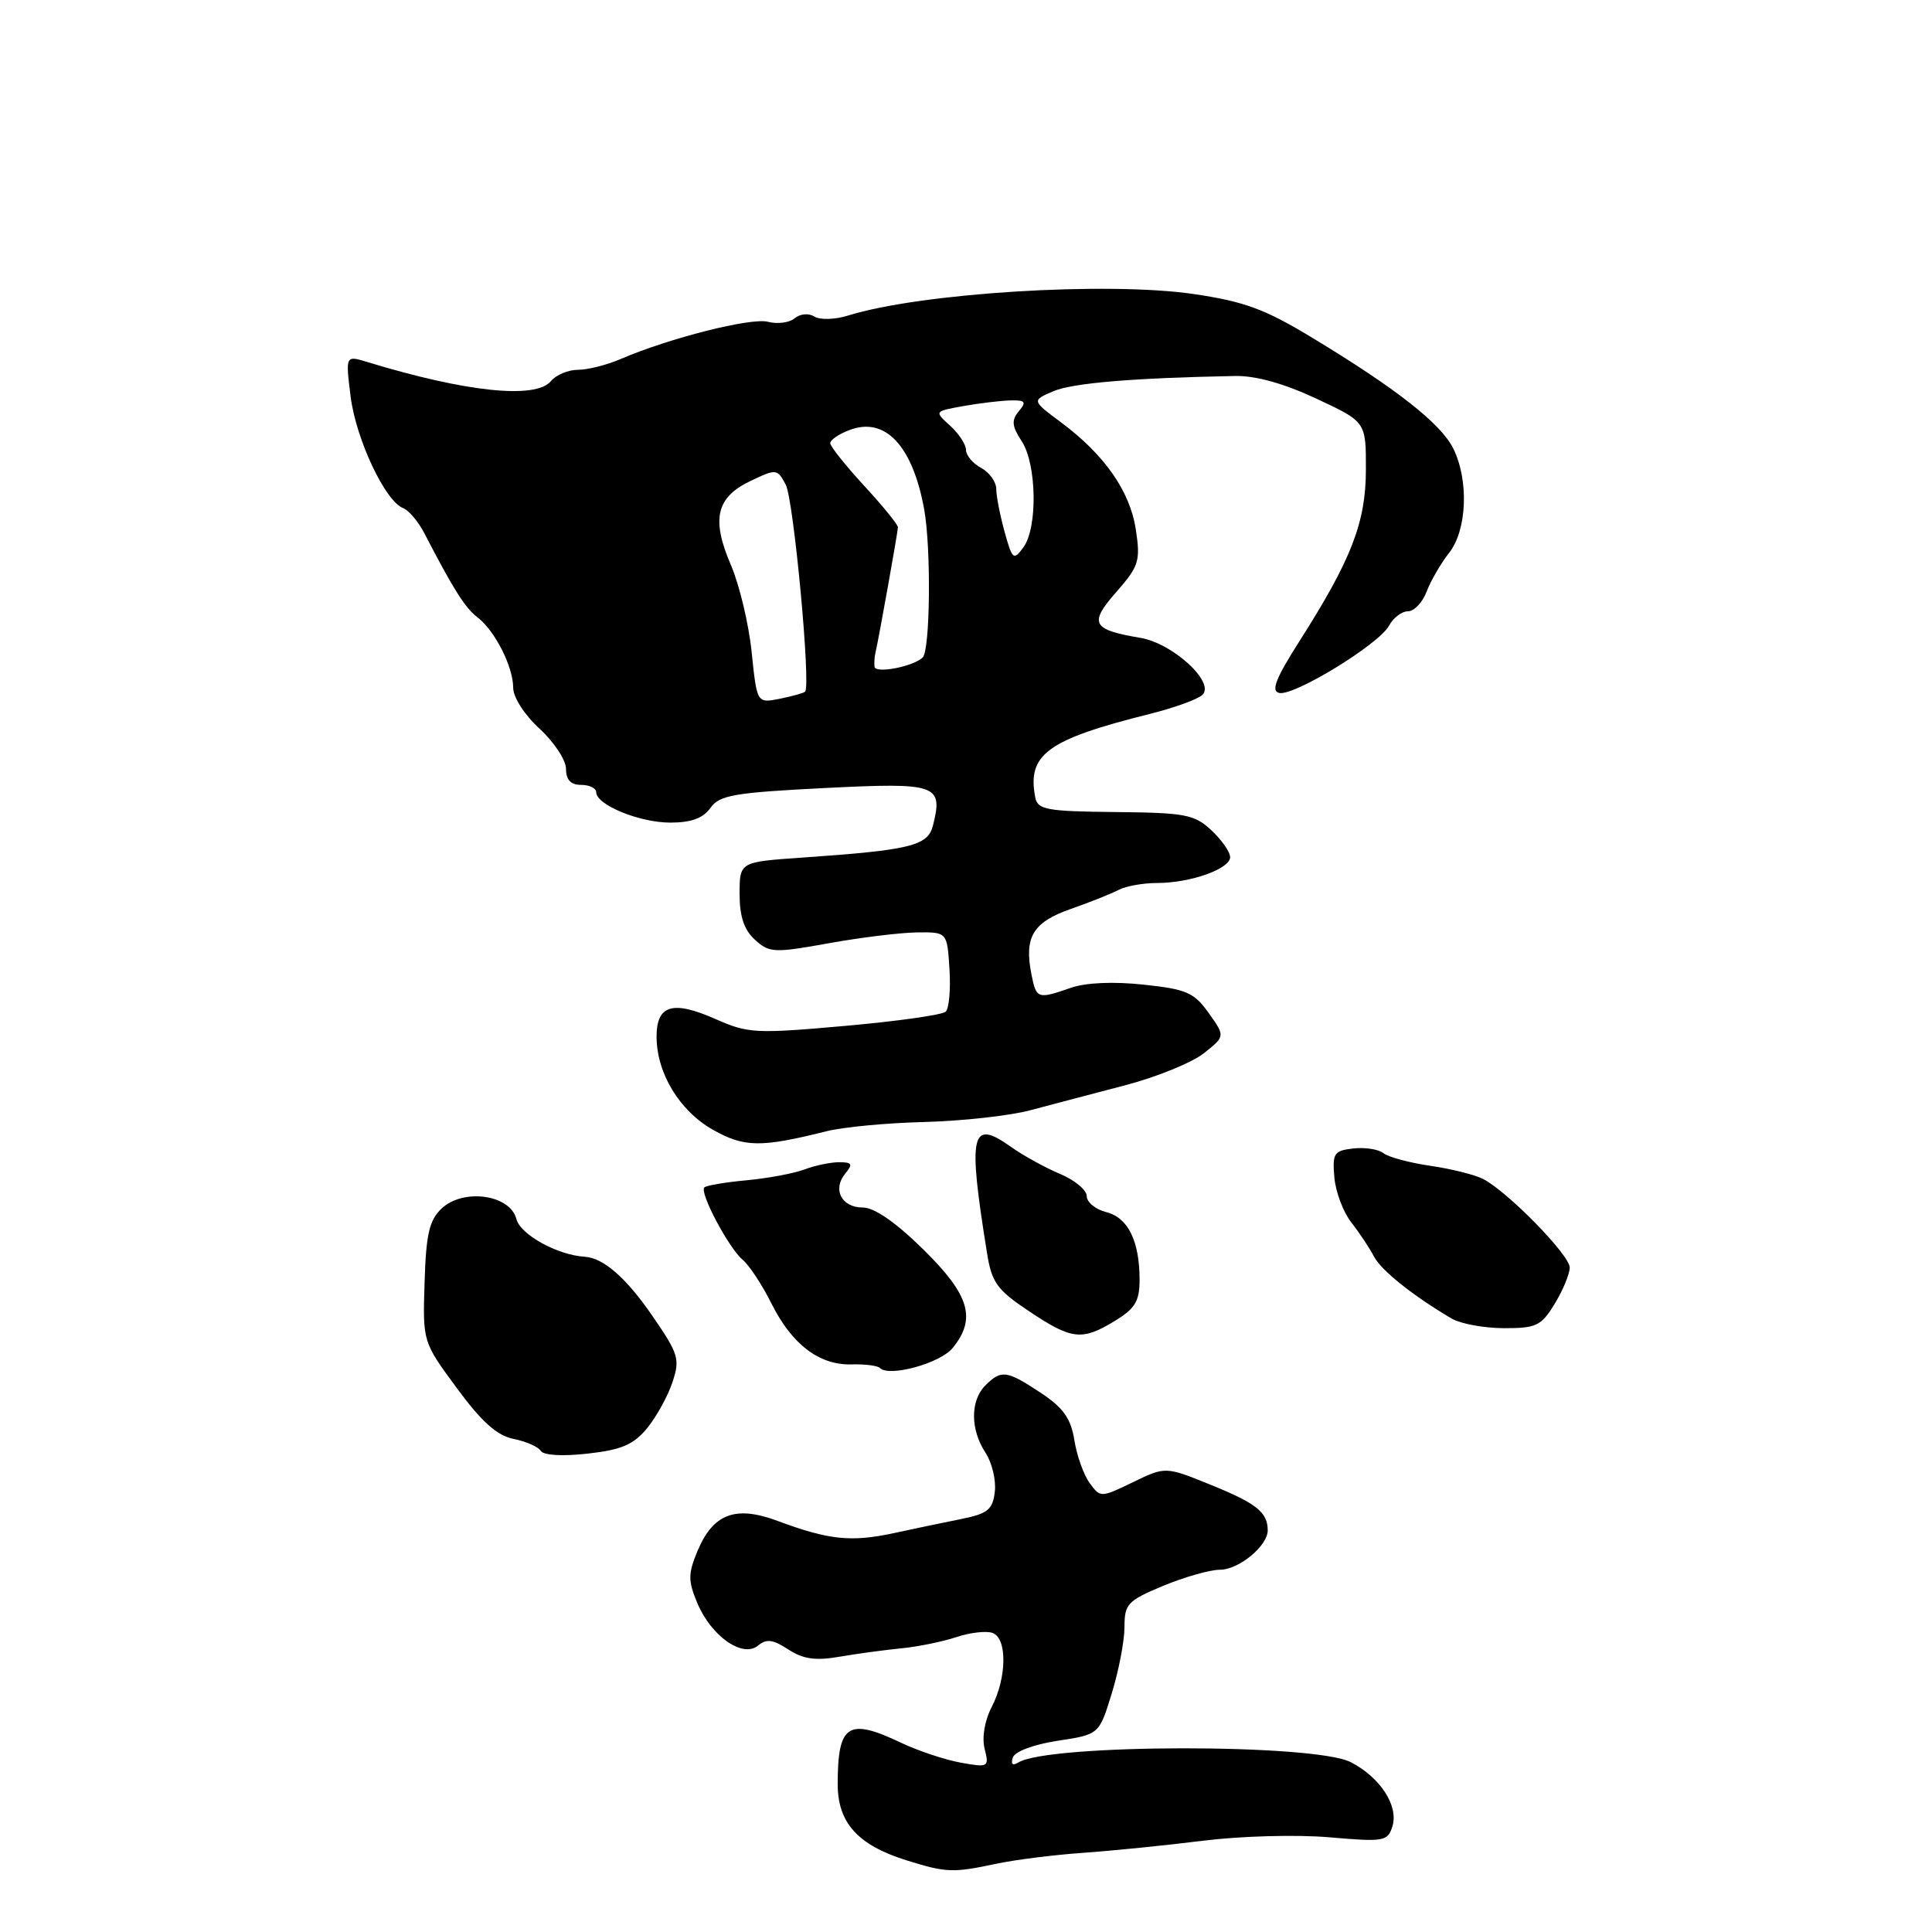 <?xml version="1.0" encoding="UTF-8" standalone="no"?>
<!DOCTYPE svg PUBLIC "-//W3C//DTD SVG 1.1//EN" "http://www.w3.org/Graphics/SVG/1.1/DTD/svg11.dtd" >
<svg xmlns="http://www.w3.org/2000/svg" xmlns:xlink="http://www.w3.org/1999/xlink" version="1.1" viewBox="0 0 256 256">
 <g >
 <path fill="currentColor"
d=" M 132.00 246.96 C 134.47 246.43 139.65 245.78 143.50 245.51 C 147.35 245.24 154.53 244.52 159.45 243.90 C 164.43 243.28 171.83 243.08 176.12 243.45 C 183.38 244.08 183.87 244.00 184.50 242.01 C 185.35 239.31 182.91 235.52 178.99 233.50 C 174.20 231.02 138.95 231.06 134.93 233.54 C 134.18 234.01 133.91 233.77 134.20 232.89 C 134.47 232.08 136.96 231.15 140.15 230.66 C 145.64 229.83 145.64 229.83 147.32 224.37 C 148.24 221.37 149.00 217.42 149.00 215.59 C 149.00 212.53 149.41 212.10 154.13 210.13 C 156.96 208.96 160.33 208.00 161.63 208.00 C 164.16 208.00 168.01 204.82 167.98 202.75 C 167.96 200.38 166.48 199.20 160.46 196.76 C 154.43 194.31 154.43 194.31 150.12 196.40 C 145.86 198.46 145.81 198.46 144.39 196.52 C 143.60 195.44 142.68 192.88 142.36 190.83 C 141.89 187.94 140.90 186.54 137.90 184.55 C 133.39 181.57 132.67 181.47 130.57 183.57 C 128.56 185.58 128.56 189.40 130.57 192.47 C 131.44 193.79 132.00 196.12 131.82 197.65 C 131.55 200.01 130.89 200.56 127.50 201.25 C 125.30 201.69 121.19 202.55 118.37 203.16 C 112.76 204.36 109.81 204.05 103.04 201.53 C 97.46 199.45 94.50 200.56 92.43 205.50 C 91.16 208.55 91.16 209.44 92.40 212.42 C 94.24 216.81 98.41 219.73 100.44 218.05 C 101.56 217.12 102.43 217.23 104.45 218.56 C 106.41 219.84 108.05 220.08 111.27 219.52 C 113.59 219.12 117.28 218.62 119.45 218.41 C 121.62 218.20 124.91 217.53 126.74 216.92 C 128.58 216.31 130.74 216.07 131.54 216.38 C 133.48 217.12 133.41 222.30 131.42 226.16 C 130.47 227.98 130.09 230.23 130.47 231.73 C 131.08 234.16 130.98 234.22 127.30 233.56 C 125.21 233.18 121.67 232.00 119.43 230.94 C 112.37 227.57 111.00 228.46 111.00 236.41 C 111.00 241.54 113.67 244.49 120.14 246.51 C 125.40 248.15 126.25 248.18 132.00 246.96 Z  M 85.75 189.24 C 86.98 187.73 88.49 185.00 89.10 183.16 C 90.13 180.08 89.92 179.41 86.45 174.37 C 82.97 169.31 79.96 166.68 77.50 166.53 C 73.87 166.31 68.94 163.59 68.42 161.52 C 67.60 158.28 61.37 157.42 58.50 160.15 C 56.88 161.69 56.45 163.56 56.26 169.93 C 56.01 177.80 56.01 177.80 60.53 183.93 C 63.81 188.39 65.85 190.22 68.04 190.66 C 69.69 190.99 71.32 191.71 71.66 192.25 C 72.02 192.84 74.53 192.99 77.88 192.61 C 82.36 192.11 83.96 191.42 85.75 189.24 Z  M 126.23 178.62 C 129.41 174.71 128.48 171.60 122.35 165.56 C 118.68 161.96 115.86 160.00 114.31 160.00 C 111.50 160.00 110.27 157.59 112.01 155.49 C 113.04 154.25 112.90 154.00 111.19 154.00 C 110.06 154.00 108.00 154.43 106.62 154.95 C 105.24 155.48 101.79 156.12 98.96 156.39 C 96.12 156.65 93.59 157.08 93.33 157.34 C 92.65 158.01 96.57 165.39 98.41 166.93 C 99.27 167.64 100.98 170.24 102.21 172.70 C 104.92 178.14 108.56 180.91 112.83 180.79 C 114.59 180.74 116.29 180.95 116.60 181.27 C 117.83 182.50 124.59 180.64 126.23 178.62 Z  M 147.75 175.01 C 150.41 173.39 151.00 172.40 151.00 169.58 C 151.00 164.44 149.47 161.33 146.57 160.61 C 145.16 160.25 144.00 159.30 144.00 158.49 C 144.00 157.69 142.40 156.36 140.44 155.54 C 138.49 154.72 135.56 153.11 133.95 151.96 C 128.65 148.19 128.22 150.12 130.78 166.00 C 131.41 169.95 132.09 170.90 136.36 173.75 C 142.03 177.54 143.36 177.69 147.75 175.01 Z  M 206.01 172.75 C 207.10 170.96 207.99 168.81 208.00 167.96 C 208.00 166.30 199.75 157.87 196.50 156.21 C 195.40 155.65 192.25 154.87 189.50 154.47 C 186.75 154.07 183.96 153.32 183.31 152.80 C 182.66 152.28 180.86 152.00 179.31 152.18 C 176.76 152.47 176.53 152.82 176.81 156.00 C 176.97 157.93 177.99 160.62 179.07 162.00 C 180.15 163.38 181.49 165.40 182.06 166.50 C 183.02 168.34 187.24 171.71 192.39 174.74 C 193.55 175.41 196.64 175.98 199.26 175.99 C 203.57 176.00 204.22 175.69 206.01 172.75 Z  M 109.50 149.90 C 111.70 149.34 117.55 148.79 122.50 148.67 C 127.45 148.54 133.75 147.85 136.50 147.12 C 139.25 146.39 144.92 144.89 149.11 143.80 C 153.29 142.70 157.98 140.79 159.53 139.55 C 162.35 137.31 162.35 137.31 160.16 134.23 C 158.23 131.52 157.21 131.07 151.53 130.47 C 147.55 130.04 143.86 130.20 141.89 130.89 C 137.49 132.42 137.32 132.37 136.68 129.15 C 135.68 124.17 136.85 122.21 141.86 120.45 C 144.41 119.56 147.28 118.41 148.24 117.91 C 149.19 117.41 151.49 117.00 153.34 117.00 C 157.73 117.00 163.00 115.13 163.00 113.58 C 163.00 112.90 161.89 111.30 160.52 110.02 C 158.28 107.92 157.08 107.69 147.79 107.60 C 138.69 107.51 137.49 107.29 137.18 105.67 C 136.07 99.95 138.77 97.99 152.39 94.59 C 155.63 93.78 158.76 92.64 159.34 92.06 C 161.01 90.39 155.39 85.24 151.11 84.52 C 144.68 83.43 144.25 82.62 147.92 78.44 C 150.91 75.03 151.13 74.34 150.51 70.20 C 149.74 65.10 146.39 60.29 140.60 55.97 C 136.70 53.07 136.70 53.07 139.60 51.83 C 142.15 50.75 150.14 50.08 163.67 49.82 C 166.38 49.77 170.16 50.82 174.42 52.82 C 181.00 55.89 181.00 55.89 180.99 62.20 C 180.98 69.23 179.09 74.11 172.16 85.00 C 169.02 89.93 168.38 91.58 169.51 91.82 C 171.49 92.25 182.73 85.36 184.04 82.92 C 184.61 81.87 185.74 81.00 186.56 81.00 C 187.38 81.00 188.50 79.82 189.04 78.38 C 189.59 76.94 190.93 74.63 192.02 73.25 C 194.40 70.22 194.65 63.61 192.55 59.40 C 190.91 56.12 185.02 51.49 173.89 44.76 C 167.60 40.95 164.88 39.95 158.17 38.96 C 146.66 37.28 121.97 38.82 112.38 41.81 C 110.67 42.35 108.66 42.41 107.92 41.95 C 107.15 41.47 106.02 41.57 105.29 42.18 C 104.59 42.76 103.00 42.97 101.76 42.64 C 99.54 42.05 88.67 44.80 82.22 47.58 C 80.41 48.36 77.88 49.00 76.59 49.00 C 75.30 49.00 73.68 49.67 73.00 50.50 C 70.99 52.93 61.75 51.96 48.64 47.96 C 45.78 47.09 45.78 47.09 46.46 52.55 C 47.17 58.19 51.04 66.42 53.42 67.33 C 54.17 67.62 55.44 69.12 56.24 70.68 C 60.07 78.08 61.64 80.57 63.26 81.79 C 65.56 83.54 68.00 88.33 68.00 91.13 C 68.00 92.40 69.51 94.74 71.50 96.56 C 73.42 98.33 75.00 100.72 75.00 101.88 C 75.00 103.33 75.63 104.00 77.00 104.00 C 78.10 104.00 79.00 104.44 79.00 104.97 C 79.00 106.65 84.73 109.00 88.83 109.00 C 91.58 109.00 93.17 108.42 94.13 107.06 C 95.33 105.36 97.23 105.03 109.23 104.42 C 124.21 103.67 124.99 103.94 123.62 109.40 C 122.94 112.08 120.66 112.64 106.25 113.64 C 98.00 114.21 98.00 114.21 98.00 118.45 C 98.00 121.45 98.60 123.23 100.04 124.53 C 101.94 126.26 102.58 126.29 109.79 124.99 C 114.03 124.22 119.30 123.58 121.50 123.55 C 125.50 123.50 125.50 123.50 125.81 128.39 C 125.98 131.08 125.76 133.63 125.31 134.05 C 124.86 134.48 118.85 135.33 111.94 135.94 C 100.13 136.99 99.11 136.94 94.79 135.02 C 89.12 132.52 87.00 133.16 87.00 137.36 C 87.00 142.20 90.05 147.22 94.50 149.72 C 98.64 152.04 100.82 152.07 109.50 149.90 Z  M 99.60 86.43 C 99.22 82.70 97.98 77.50 96.84 74.85 C 94.23 68.78 94.90 65.89 99.45 63.73 C 102.86 62.10 102.99 62.11 104.11 64.21 C 105.16 66.16 107.47 90.87 106.68 91.65 C 106.50 91.83 104.99 92.25 103.32 92.59 C 100.30 93.19 100.30 93.19 99.60 86.43 Z  M 115.88 88.36 C 115.82 87.89 115.87 87.05 116.00 86.50 C 116.40 84.85 118.96 70.55 118.98 69.87 C 118.99 69.52 116.98 67.05 114.51 64.37 C 112.04 61.69 110.02 59.15 110.01 58.73 C 110.00 58.30 111.15 57.51 112.57 56.98 C 117.29 55.18 120.92 59.04 122.46 67.49 C 123.39 72.63 123.26 86.15 122.26 87.12 C 121.03 88.32 116.01 89.29 115.88 88.36 Z  M 133.11 70.46 C 132.51 68.28 132.01 65.73 132.01 64.79 C 132.00 63.84 131.10 62.59 130.00 62.00 C 128.90 61.41 128.00 60.34 128.00 59.62 C 128.00 58.90 127.05 57.45 125.89 56.40 C 123.79 54.50 123.79 54.50 127.64 53.81 C 129.76 53.43 132.57 53.09 133.87 53.06 C 135.87 53.01 136.05 53.24 135.00 54.49 C 134.00 55.70 134.08 56.47 135.38 58.46 C 137.38 61.51 137.51 69.92 135.61 72.52 C 134.30 74.31 134.14 74.17 133.11 70.46 Z "/>
</g>
</svg>